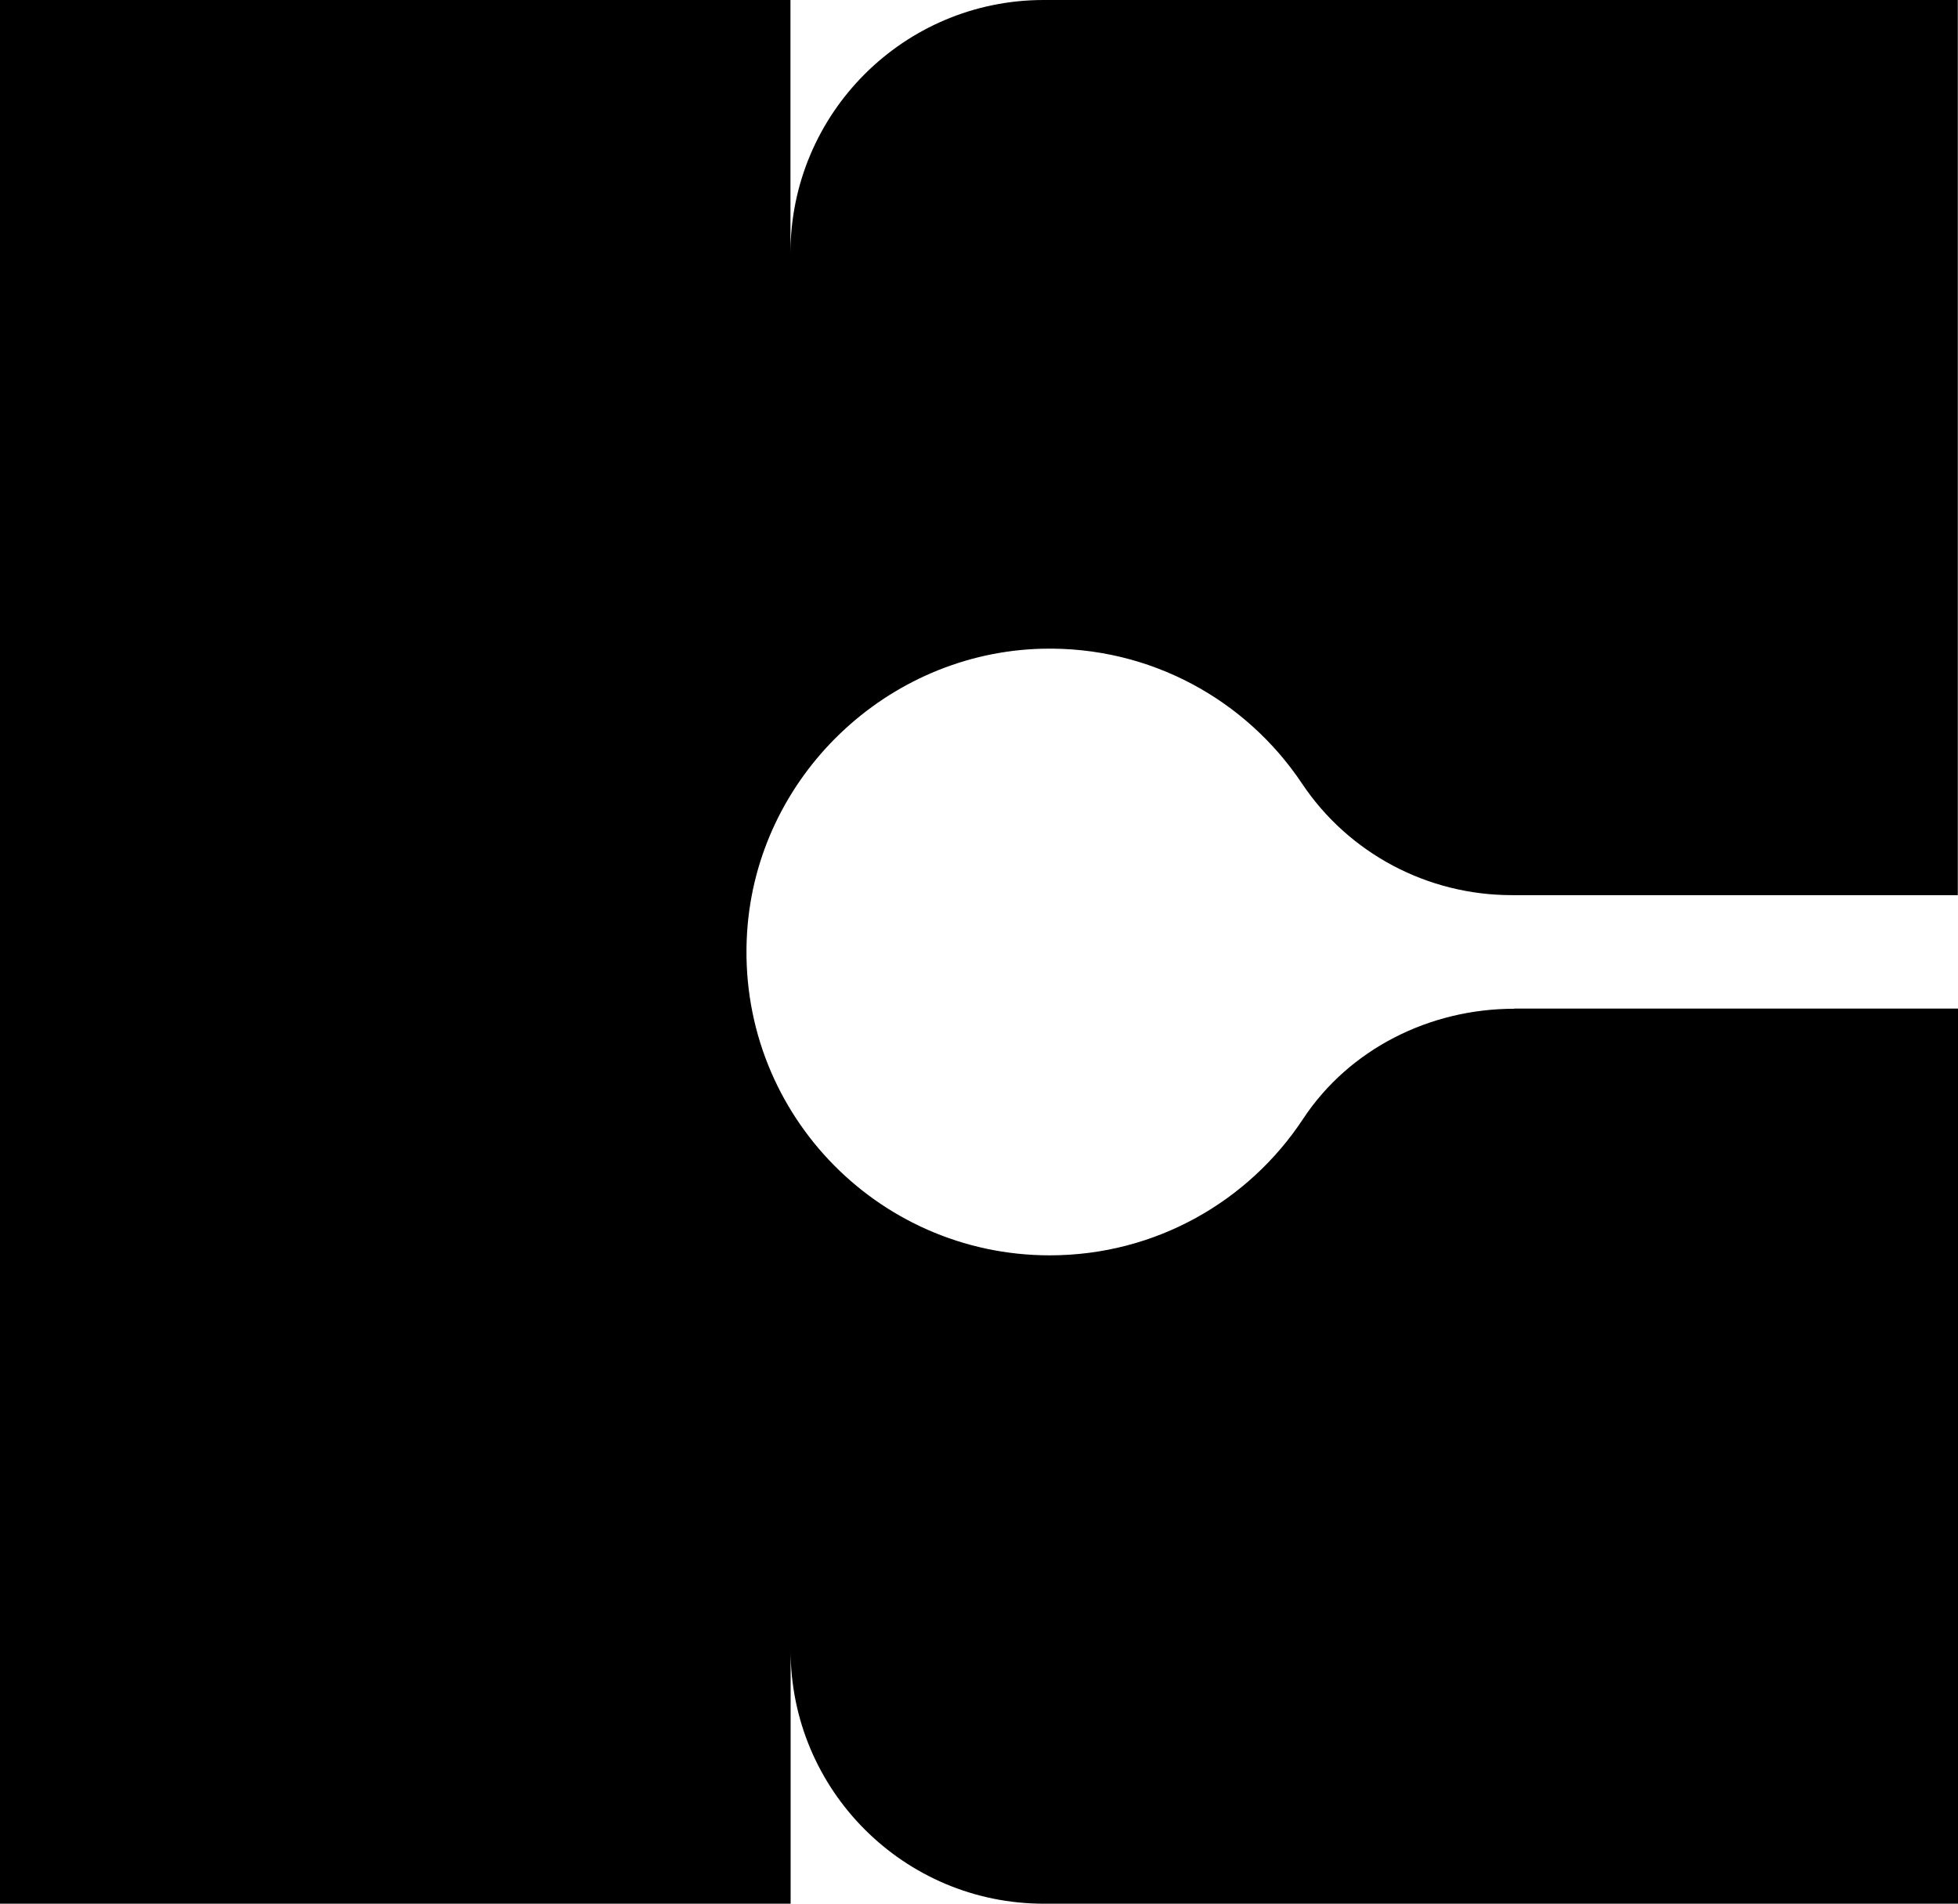 <svg data-name="Layer 1" xmlns="http://www.w3.org/2000/svg" viewBox="0 0 599.59 582.95"><path d="M463.66 308.9c-25.79 0-50.47 12.26-64.65 33.77-16.59 25.15-45.11 41.74-77.54 41.74-53.3 0-96.11-44.85-92.69-98.9 3-47.58 42.71-85.68 90.39-86.86 33.18-.8 62.51 15.79 79.52 41.26 14.34 21.46 38.48 34.2 64.27 34.2h136.57V0H319.6c-42.81 0-77.54 34.73-77.54 77.54V0H0v582.95h242.11v-77.54c0 42.81 34.73 77.54 77.54 77.54h279.94V308.84H463.71l-.05.05Z"></path></svg>